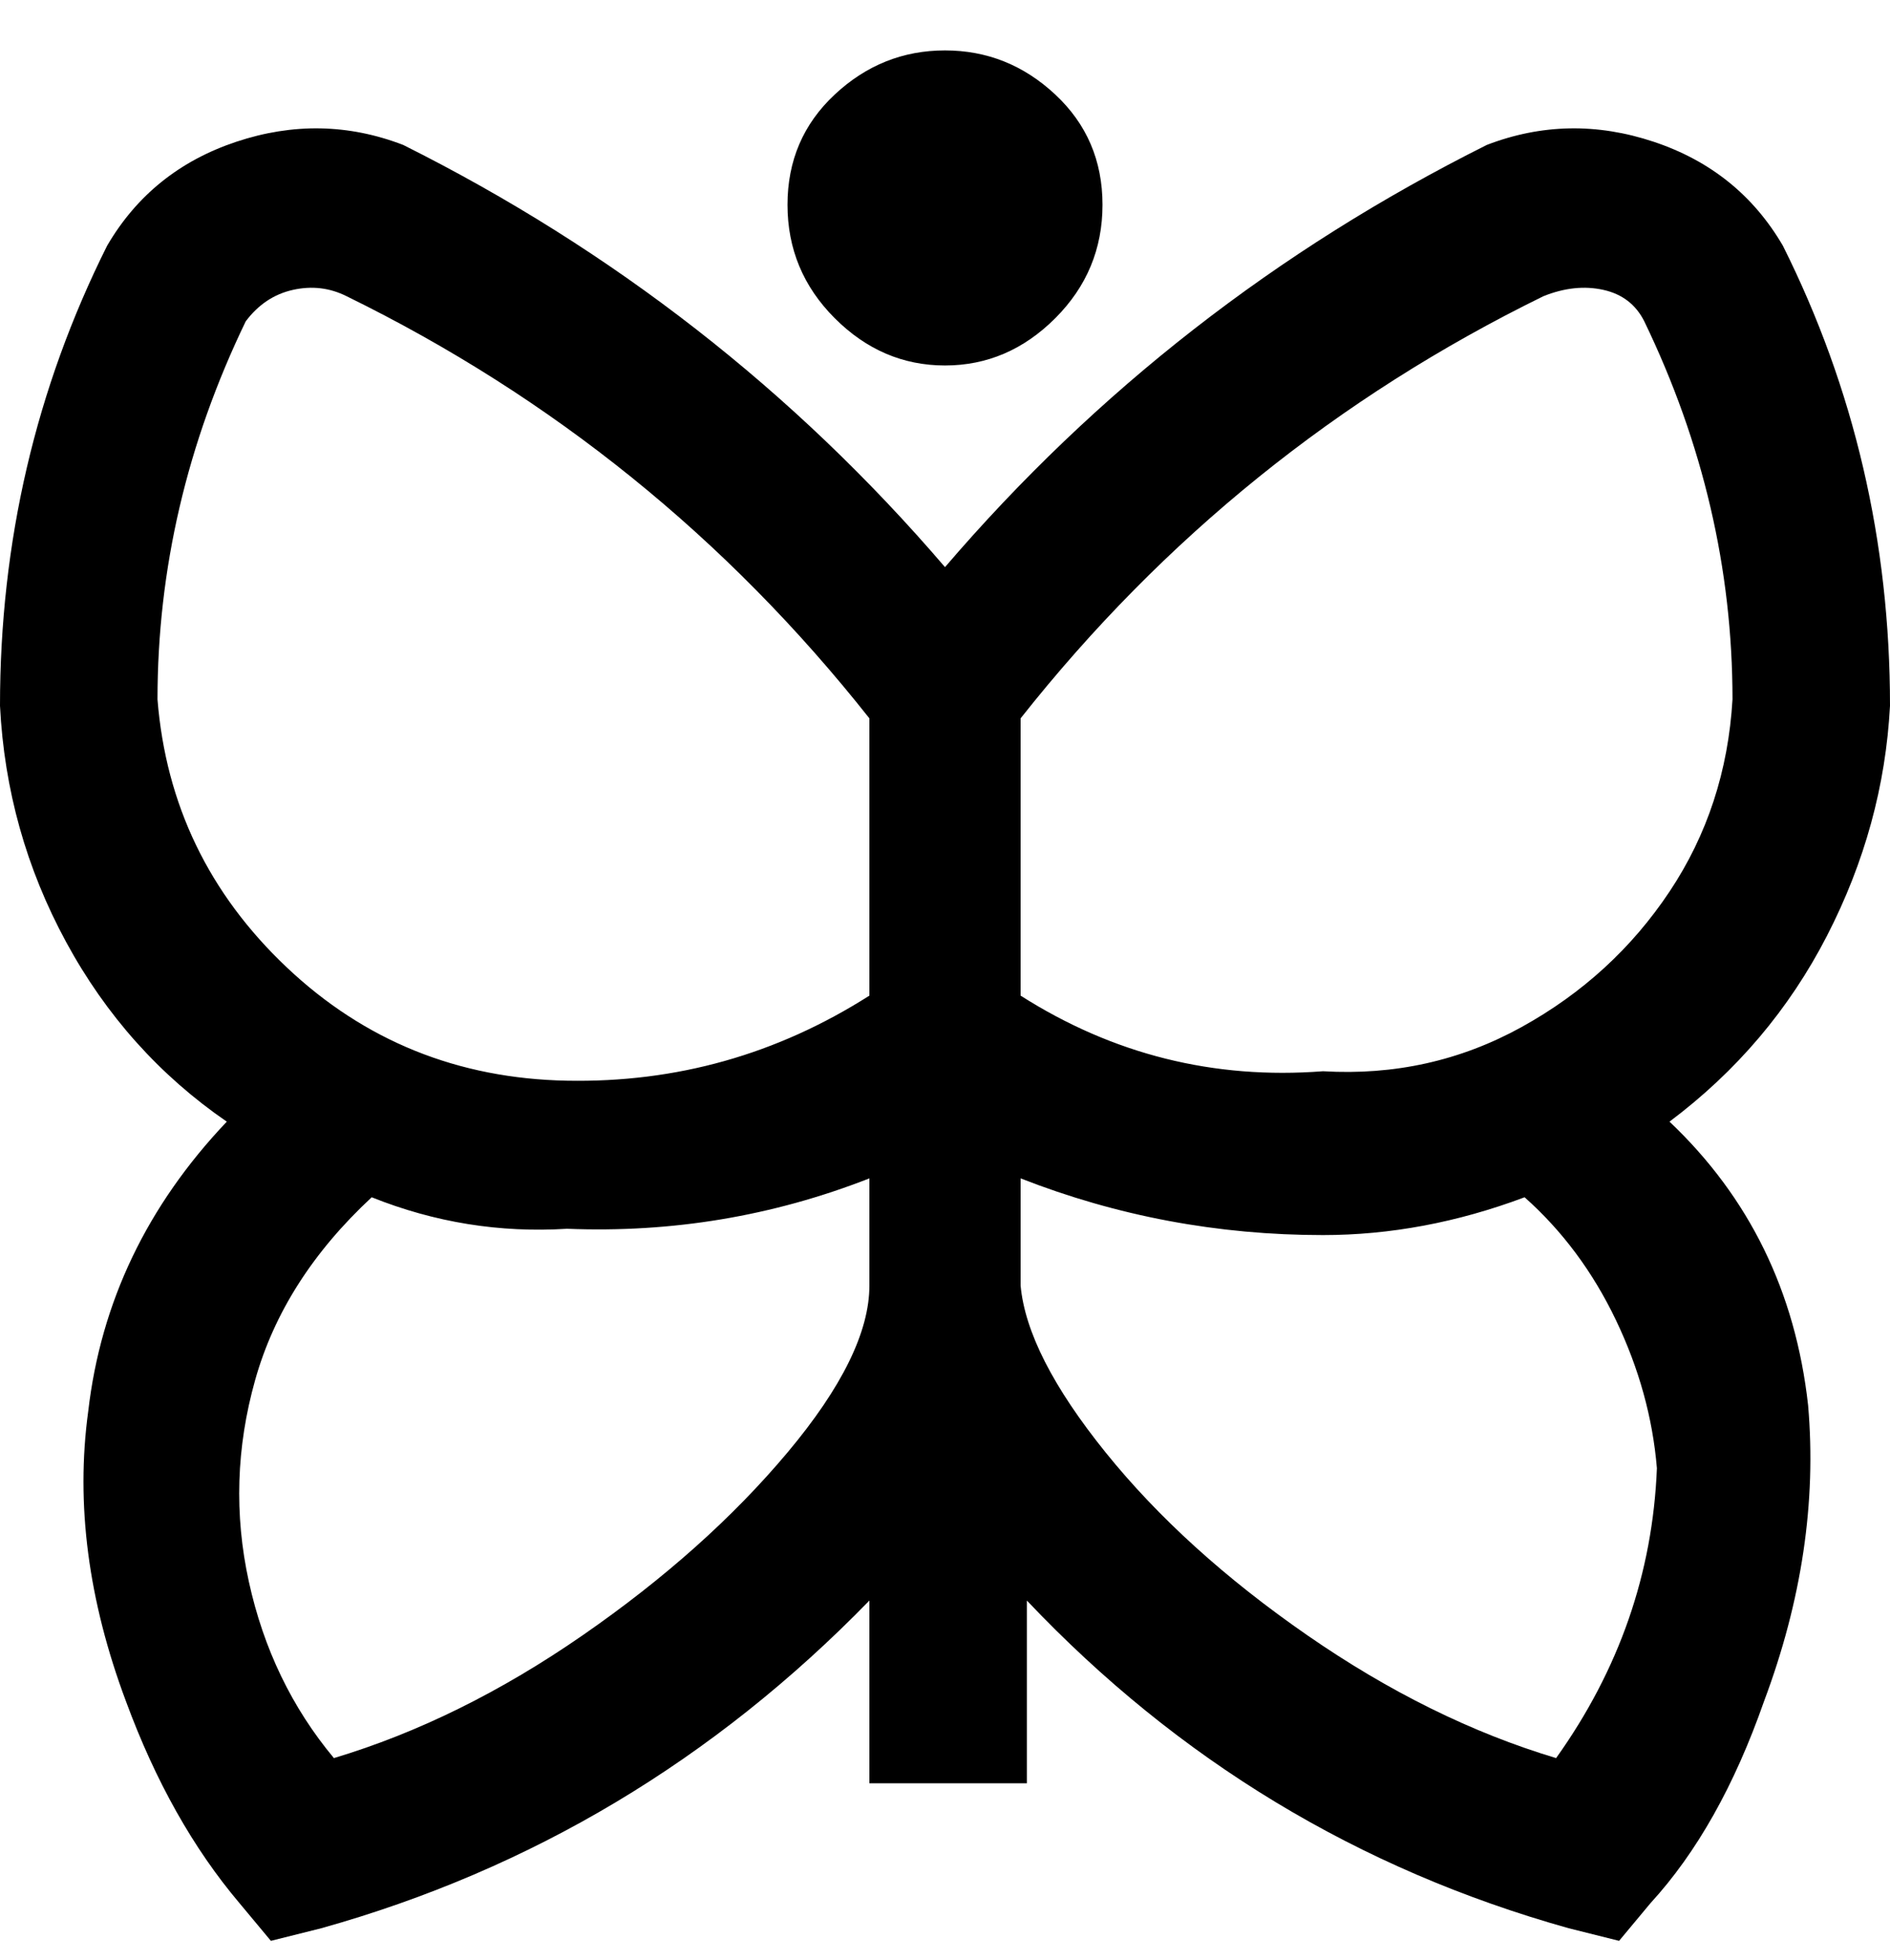 <svg viewBox="0 0 300 311" xmlns="http://www.w3.org/2000/svg"><path d="M210 195zm55-17q19 18 22 45 2 23-7 47-7 20-18 32l-5 6-8-2q-50-14-86-52v29h-25v-29q-37 38-87 52l-8 2-5-6q-11-13-18-32-9-24-6-46 3-26 22-46-16-11-25.5-28.5T0 112q0-39 17-73 7-12 20.5-16.5T64 23q50 25 86 67 36-42 86-67 13-5 26.5-.5T283 39q17 34 17 73-1 19-10 36.5T265 178zm-127 9q-23 9-48 8-16 1-31-5-14 13-18.5 29t-1 32Q43 267 53 279q20-6 39.5-19.5t32.5-29q13-15.5 13-26.5v-17zm0-73q-34-43-83-67-4-2-8.5-1T39 51q-14 29-14 60 2 25 20.5 42.5t44.5 18q26 .5 48-13.5v-44zm125 119q-1-12-6.5-23.5T242 190q-16 6-32 6-25 0-48-9v17q1 11 13.5 26.5t32 29Q227 273 247 279q15-21 16-46zm12-122q0-31-14-60-2-4-6.5-5t-9.5 1q-49 24-83 67v44q22 14 48 12 17 1 31.5-7t23.5-21.5q9-13.5 10-30.5zM150 58q10 0 17.5-7.5t7.5-18q0-10.5-7.5-17.5T150 8q-10 0-17.5 7T125 32.5q0 10.5 7.5 18T150 58z"/></svg>